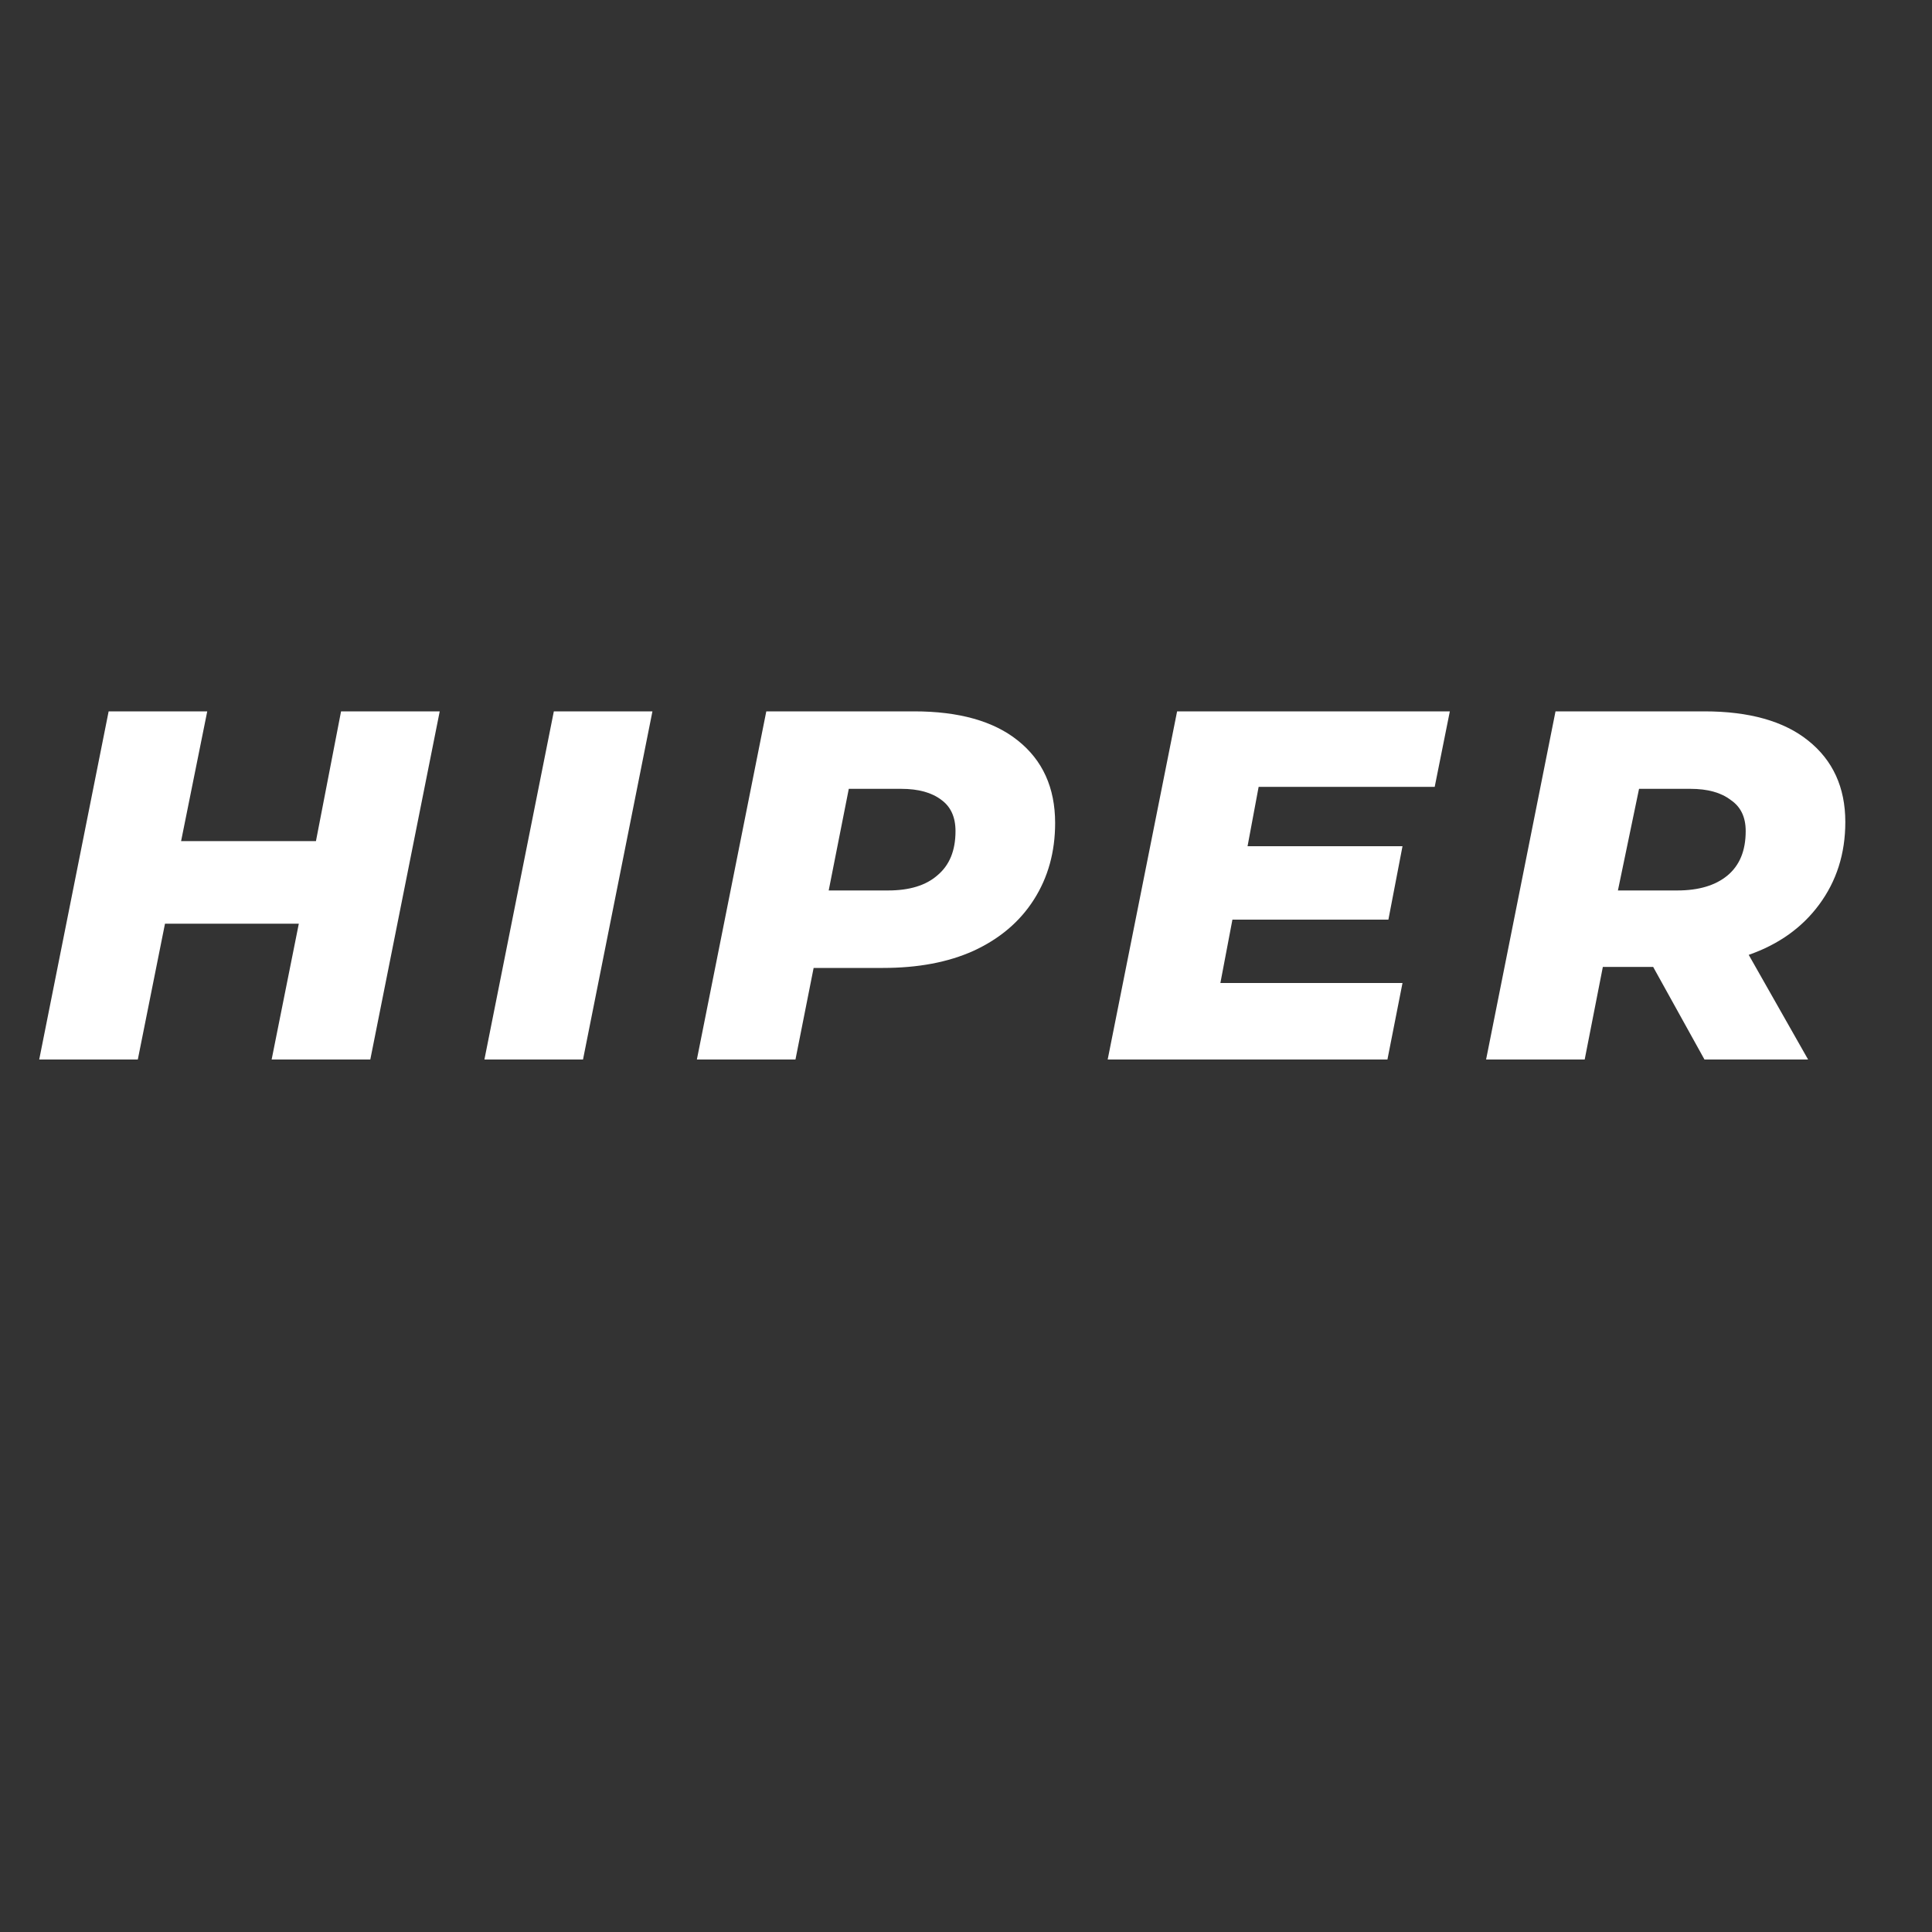 <svg xmlns="http://www.w3.org/2000/svg" xmlns:xlink="http://www.w3.org/1999/xlink" width="40" zoomAndPan="magnify" viewBox="0 0 30 30" height="40" preserveAspectRatio="xMidYMid meet" version="1.2"><rect x="0" y="0" width="30" height="30" fill="#333333" stroke="none"/><defs><clipPath id="a48d74fa2a"><path d="M 0.484 11 L 7 11 L 7 17 L 0.484 17 Z M 0.484 11 "/></clipPath></defs><g id="6fb88cda84"><g clip-rule="nonzero" clip-path="url(#a48d74fa2a)"><g style="fill:#ffffff;fill-opacity:1;"><g transform="translate(0.484, 16.452)"><path style="stroke:none" d="M 6.344 -5.406 L 5.266 0 L 3.734 0 L 4.156 -2.109 L 2.078 -2.109 L 1.656 0 L 0.125 0 L 1.203 -5.406 L 2.734 -5.406 L 2.328 -3.391 L 4.422 -3.391 L 4.812 -5.406 Z M 6.344 -5.406 "/></g></g></g><g style="fill:#ffffff;fill-opacity:1;"><g transform="translate(7.397, 16.452)"><path style="stroke:none" d="M 1.203 -5.406 L 2.734 -5.406 L 1.656 0 L 0.125 0 Z M 1.203 -5.406 "/></g></g><g style="fill:#ffffff;fill-opacity:1;"><g transform="translate(10.696, 16.452)"><path style="stroke:none" d="M 3.5 -5.406 C 4.195 -5.406 4.734 -5.254 5.109 -4.953 C 5.492 -4.648 5.688 -4.223 5.688 -3.672 C 5.688 -3.223 5.578 -2.828 5.359 -2.484 C 5.141 -2.141 4.828 -1.875 4.422 -1.688 C 4.023 -1.508 3.555 -1.422 3.016 -1.422 L 1.938 -1.422 L 1.656 0 L 0.125 0 L 1.203 -5.406 Z M 3.094 -2.625 C 3.426 -2.625 3.68 -2.703 3.859 -2.859 C 4.047 -3.016 4.141 -3.242 4.141 -3.547 C 4.141 -3.766 4.066 -3.926 3.922 -4.031 C 3.773 -4.145 3.566 -4.203 3.297 -4.203 L 2.484 -4.203 L 2.172 -2.625 Z M 3.094 -2.625 "/></g></g><g style="fill:#ffffff;fill-opacity:1;"><g transform="translate(17.075, 16.452)"><path style="stroke:none" d="M 2.469 -4.234 L 2.297 -3.312 L 4.703 -3.312 L 4.484 -2.172 L 2.062 -2.172 L 1.875 -1.188 L 4.703 -1.188 L 4.469 0 L 0.125 0 L 1.203 -5.406 L 5.438 -5.406 L 5.203 -4.234 Z M 2.469 -4.234 "/></g></g><g style="fill:#ffffff;fill-opacity:1;"><g transform="translate(22.951, 16.452)"><path style="stroke:none" d="M 5.703 -3.688 C 5.703 -3.195 5.566 -2.77 5.297 -2.406 C 5.035 -2.051 4.672 -1.789 4.203 -1.625 L 5.125 0 L 3.516 0 L 2.719 -1.438 L 1.938 -1.438 L 1.656 0 L 0.125 0 L 1.203 -5.406 L 3.516 -5.406 C 4.211 -5.406 4.75 -5.254 5.125 -4.953 C 5.508 -4.648 5.703 -4.227 5.703 -3.688 Z M 4.156 -3.547 C 4.156 -3.766 4.078 -3.926 3.922 -4.031 C 3.773 -4.145 3.566 -4.203 3.297 -4.203 L 2.5 -4.203 L 2.172 -2.625 L 3.094 -2.625 C 3.426 -2.625 3.688 -2.703 3.875 -2.859 C 4.062 -3.016 4.156 -3.242 4.156 -3.547 Z M 4.156 -3.547 "/></g></g></g></svg>